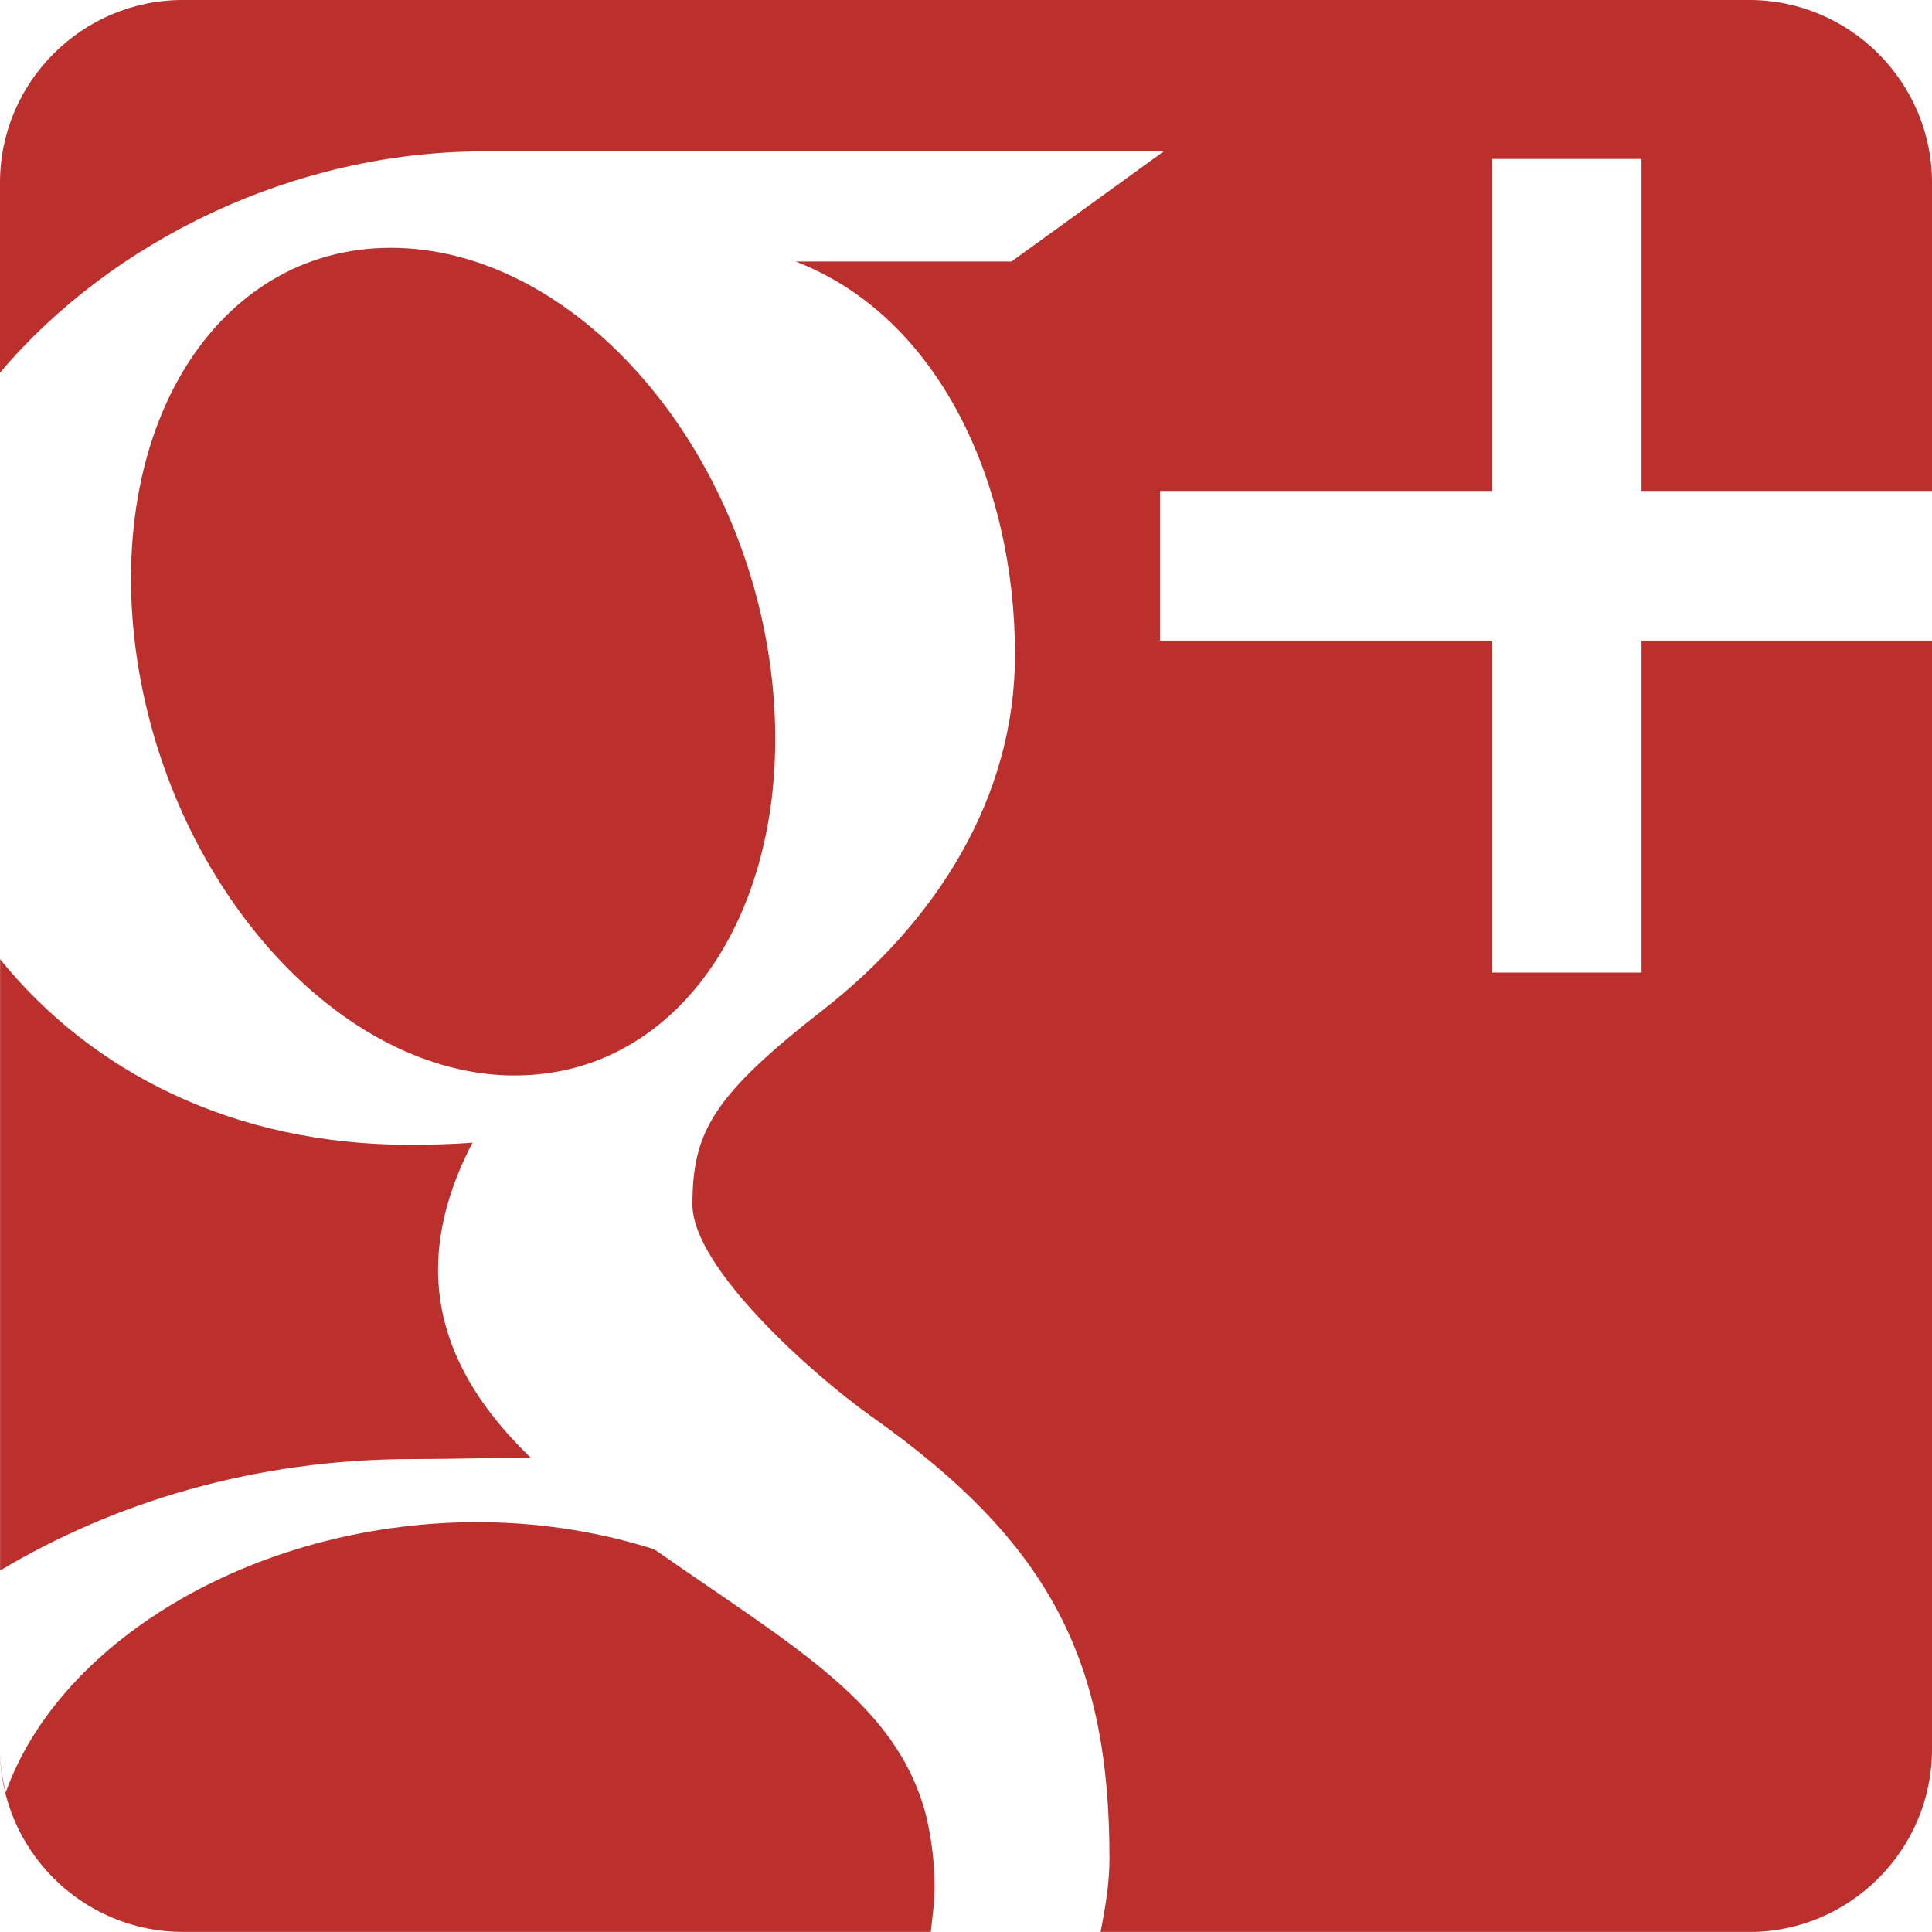 <?xml version="1.0" encoding="utf-8"?>
<!-- Generator: Adobe Illustrator 16.0.0, SVG Export Plug-In . SVG Version: 6.00 Build 0)  -->
<!DOCTYPE svg PUBLIC "-//W3C//DTD SVG 1.1//EN" "http://www.w3.org/Graphics/SVG/1.1/DTD/svg11.dtd">
<svg version="1.1" id="Layer_1" xmlns="http://www.w3.org/2000/svg" xmlns:xlink="http://www.w3.org/1999/xlink" x="0px" y="0px"
	 width="18.669px" height="18.668px" viewBox="0 0 18.669 18.668" enable-background="new 0 0 18.669 18.668" xml:space="preserve">
<g>
	<path fill="#BB2F2C" d="M5.129,14.087c-0.503-0.486-0.896-1.082-0.896-1.818c0-0.434,0.137-0.854,0.333-1.227
		c-0.2,0.015-0.401,0.02-0.61,0.02c-1.706,0-3.076-0.707-3.955-1.793v5.907c1.091-0.653,2.455-1.077,3.986-1.077
		C4.387,14.098,4.751,14.087,5.129,14.087z"/>
	<path fill="#BB2F2C" d="M4.908,10.392c0.024,0,0.047,0,0.07,0c1.657,0,2.754-1.743,2.468-3.937C7.152,4.23,5.54,2.445,3.85,2.396
		c-1.695-0.052-2.828,1.65-2.539,3.877C1.605,8.496,3.214,10.34,4.908,10.392z"/>
	<path fill="#BB2F2C" d="M18.669,4.744V1.764c0-0.97-0.795-1.764-1.764-1.764H1.765C0.794,0,0,0.794,0,1.764v1.838
		c1.074-1.274,2.838-2.139,4.672-2.139h6.573L9.774,2.527H7.688c1.386,0.534,2.12,2.145,2.12,3.799c0,1.39-0.767,2.583-1.857,3.434
		c-1.06,0.827-1.26,1.177-1.26,1.88c0,0.603,1.136,1.625,1.729,2.047c1.736,1.227,2.301,2.368,2.301,4.272
		c0,0.238-0.04,0.475-0.086,0.71h6.27c0.969,0,1.764-0.794,1.764-1.764V6.19h-2.807v3.208h-1.445V6.19h-3.208V4.744h3.208V1.536
		h1.445v3.208H18.669z"/>
	<path fill="#BB2F2C" d="M8.95,17.549c-0.278-1.085-1.262-1.624-2.628-2.578c-0.504-0.16-1.05-0.254-1.641-0.262
		c-2.148-0.024-4.092,1.113-4.626,2.612C0.022,17.187,0,17.048,0,16.904c0,0.97,0.794,1.764,1.765,1.764h7.229
		c0.016-0.146,0.037-0.289,0.037-0.44C9.03,17.997,9.002,17.771,8.95,17.549z"/>
</g>
</svg>
